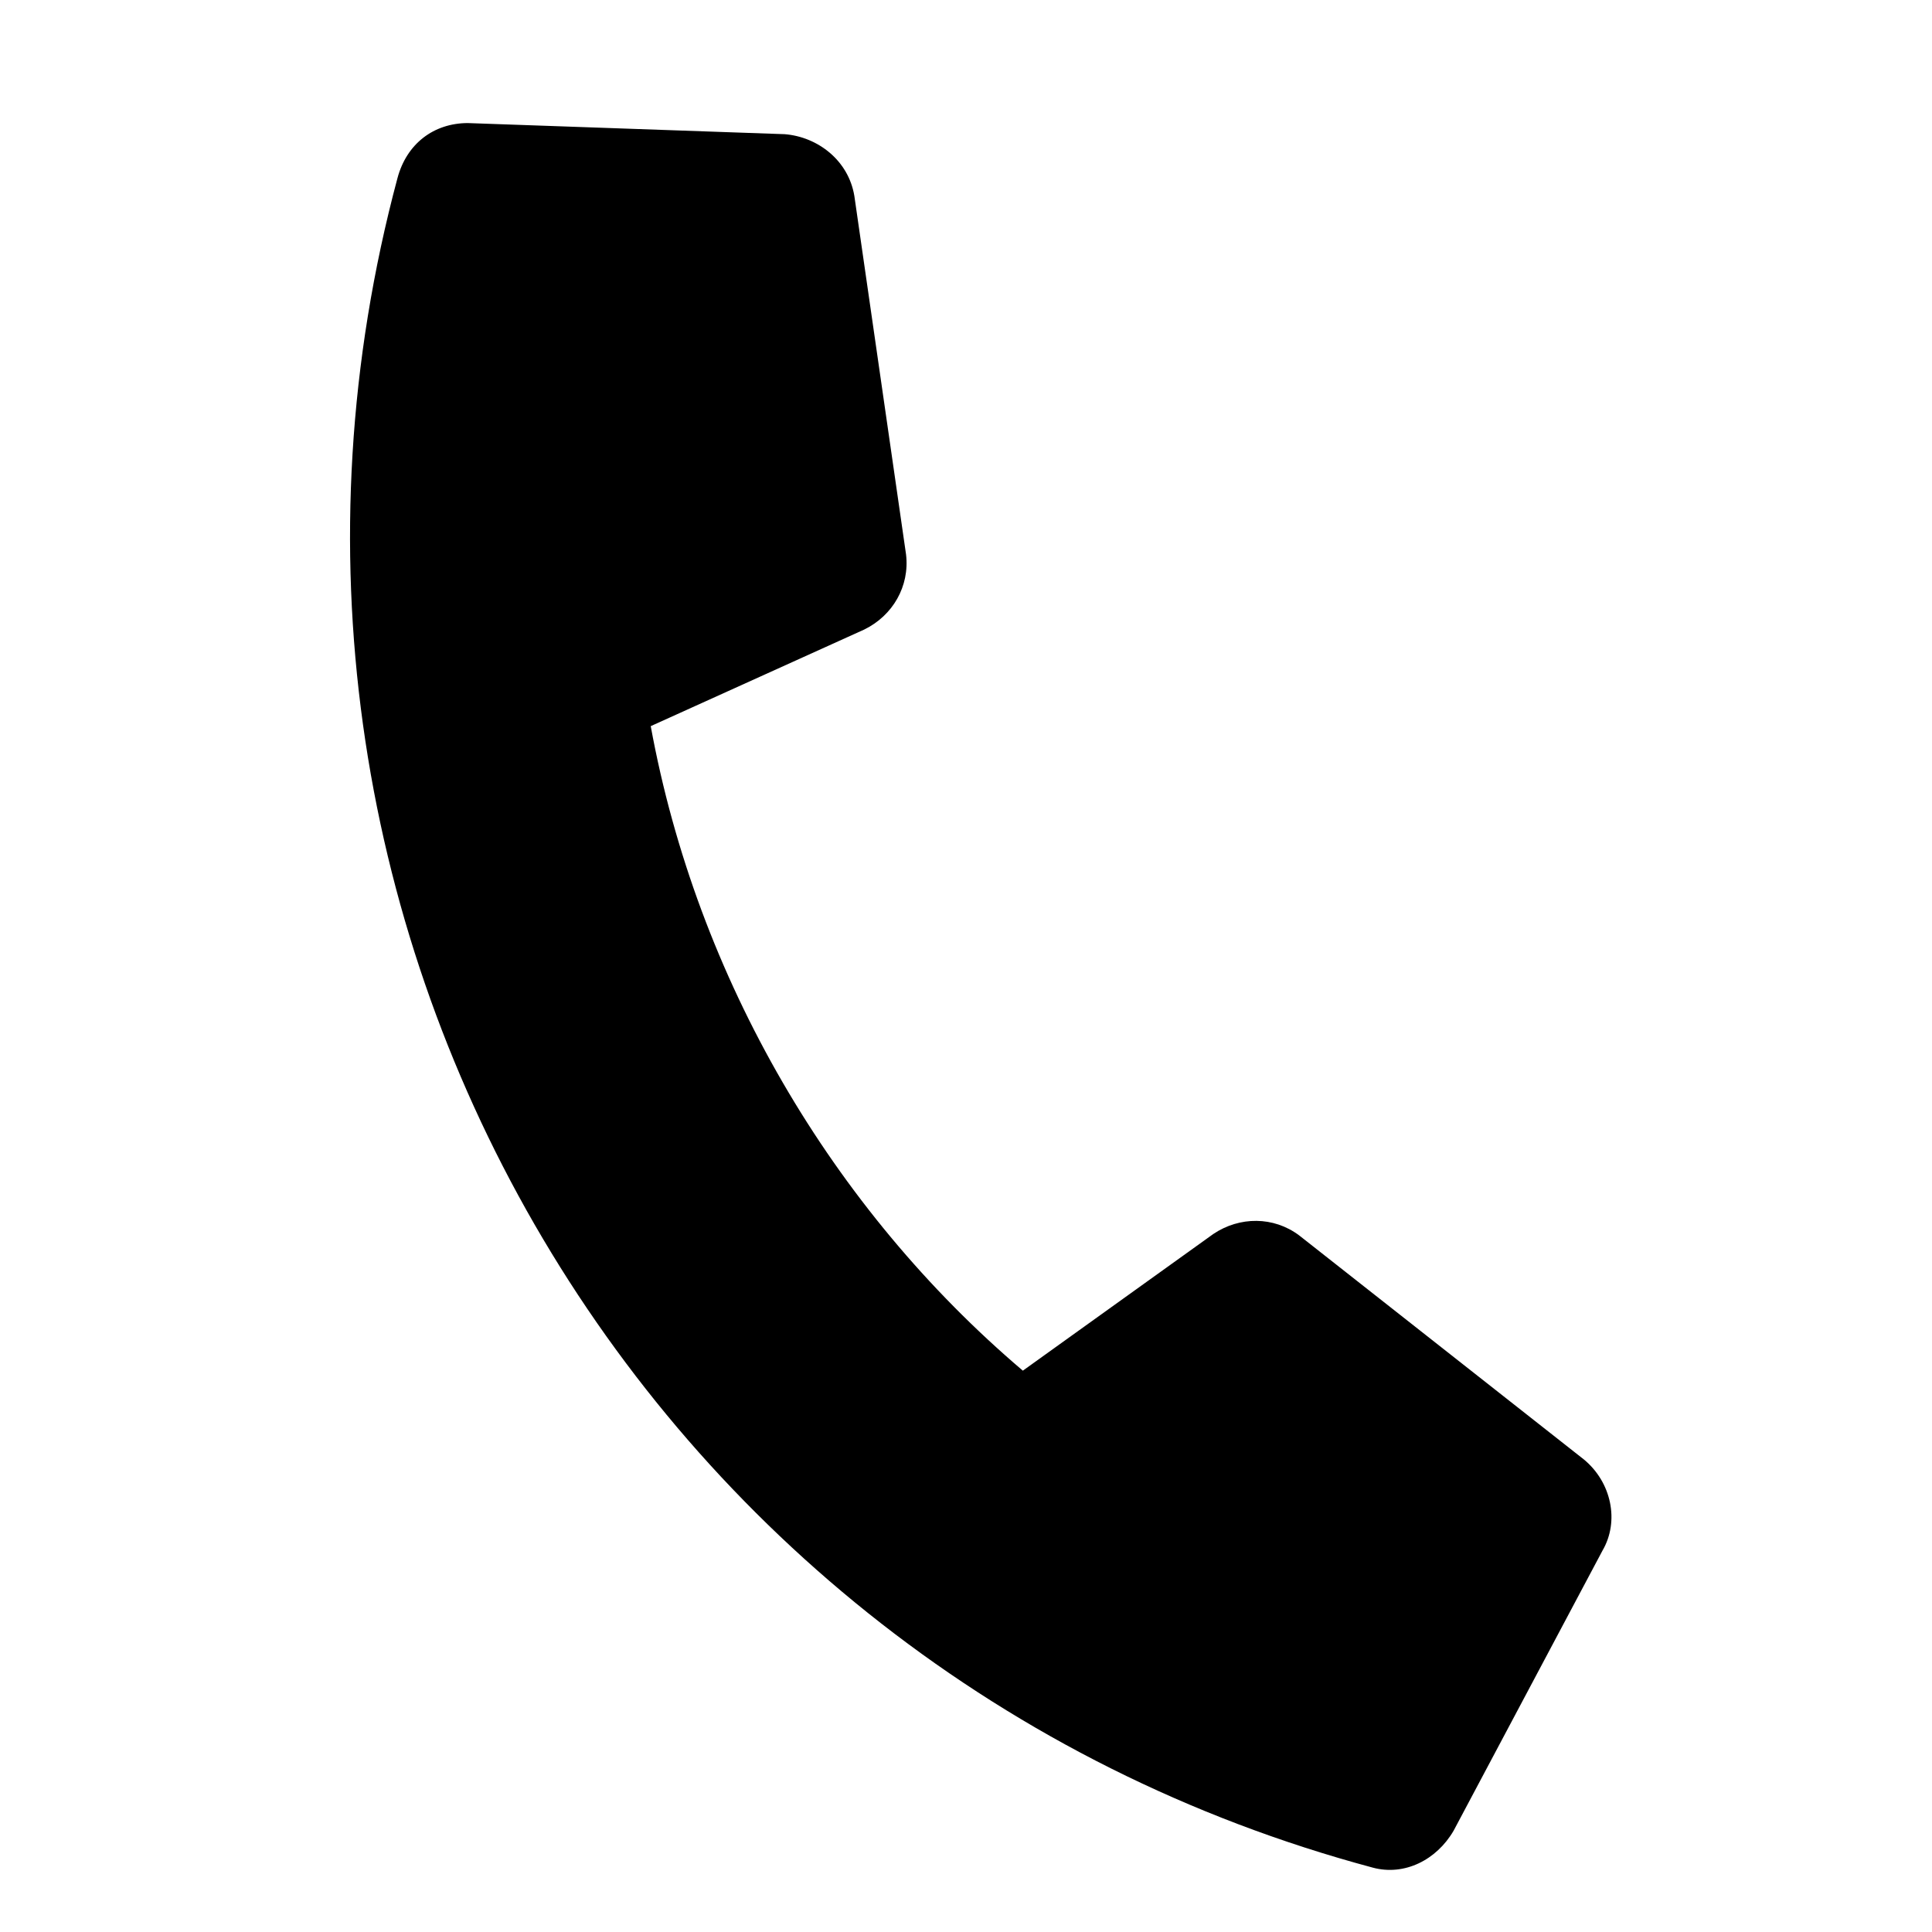 <svg width="33" height="33" viewBox="0 0 33 33" fill="none" xmlns="http://www.w3.org/2000/svg">
<path d="M24.828 31.271L27.372 26.485C27.664 25.985 27.527 25.318 27.053 24.928L22.19 21.101C21.753 20.774 21.174 20.776 20.725 21.077L17.471 23.412C14.216 20.647 11.905 16.716 11.115 12.403L14.764 10.752C15.249 10.514 15.54 10.014 15.476 9.471L14.593 3.347C14.493 2.741 13.97 2.338 13.404 2.292L7.987 2.102C7.408 2.105 6.946 2.454 6.789 3.043C3.424 15.6 10.844 28.523 23.45 31.901C23.989 32.045 24.536 31.771 24.828 31.271Z" fill="currentColor"/>
</svg>
